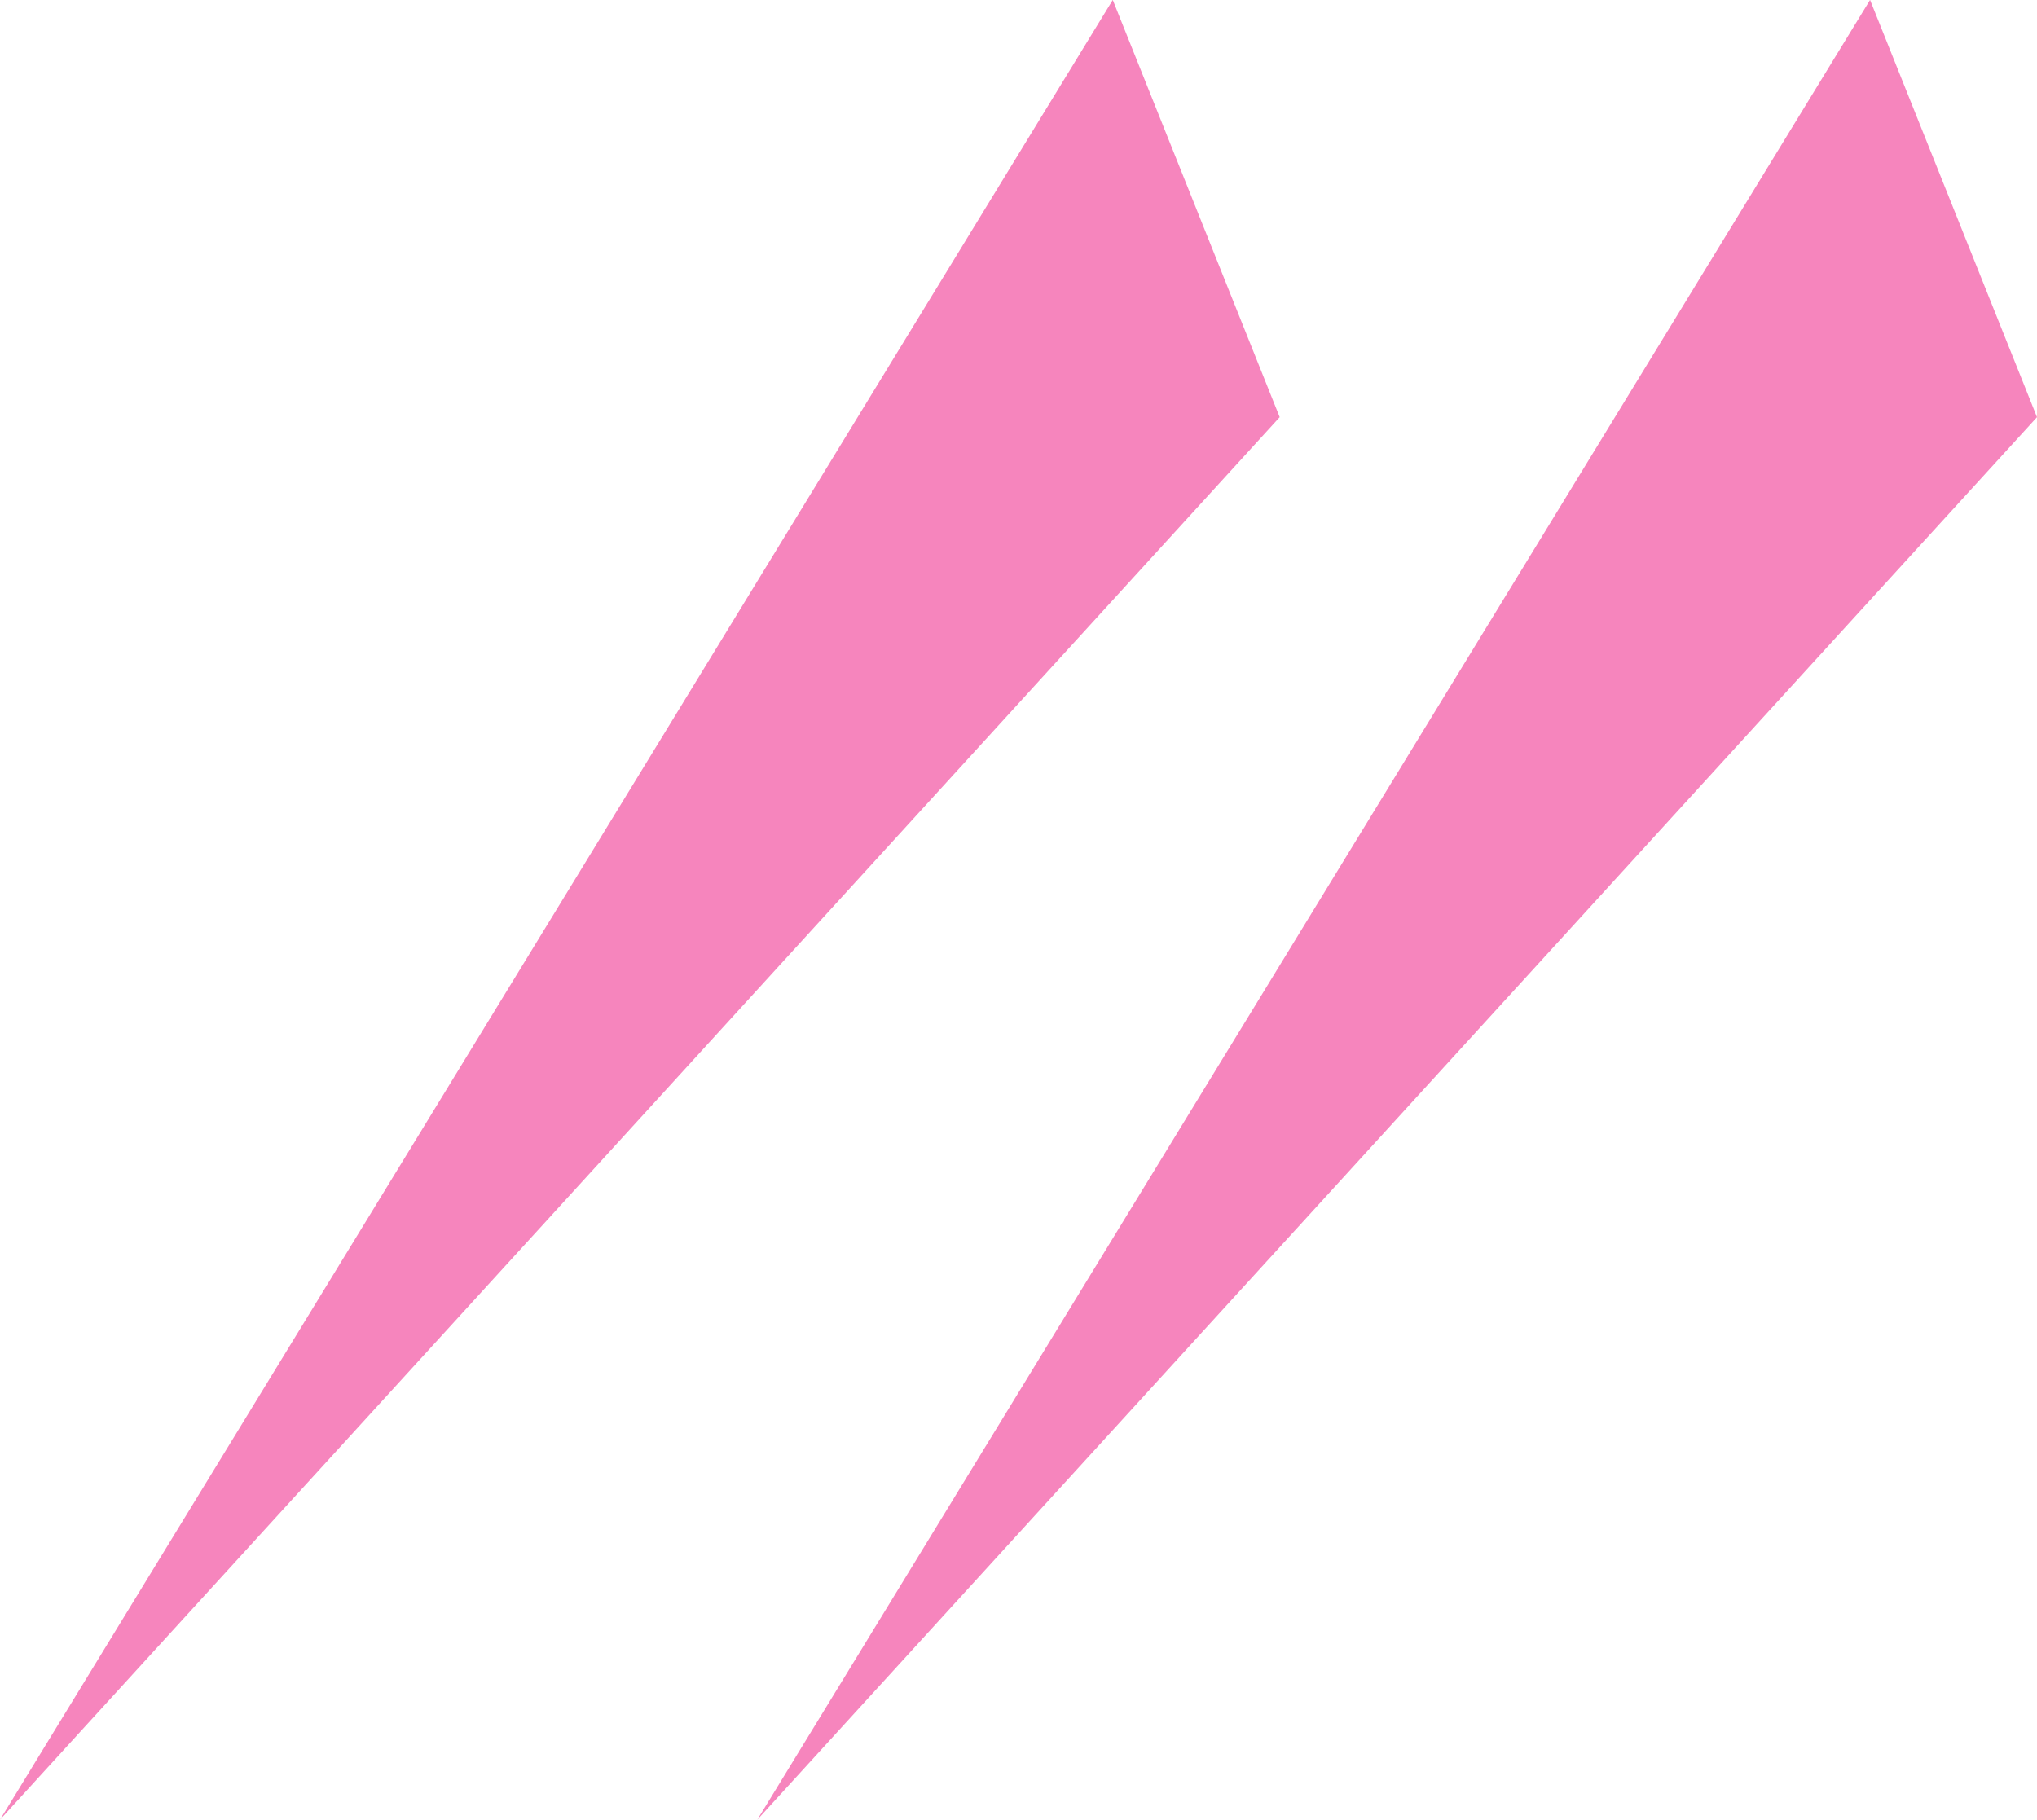 <svg xmlns="http://www.w3.org/2000/svg" width="61.78" height="55.197" viewBox="0 0 61.78 55.197">
  <g id="グループ_1465" data-name="グループ 1465" transform="translate(-1202.11 -776.502)">
    <path id="パス_52" data-name="パス 52" d="M4581.608,6404.7l33.749-55.2,5.063,12.656Z" transform="translate(-3379.498 -5573)" fill="#f685bd"/>
    <path id="パス_240" data-name="パス 240" d="M4581.608,6404.7l33.749-55.2,5.063,12.656Z" transform="translate(-3356.53 -5573)" fill="#f685bd"/>
  </g>
</svg>
